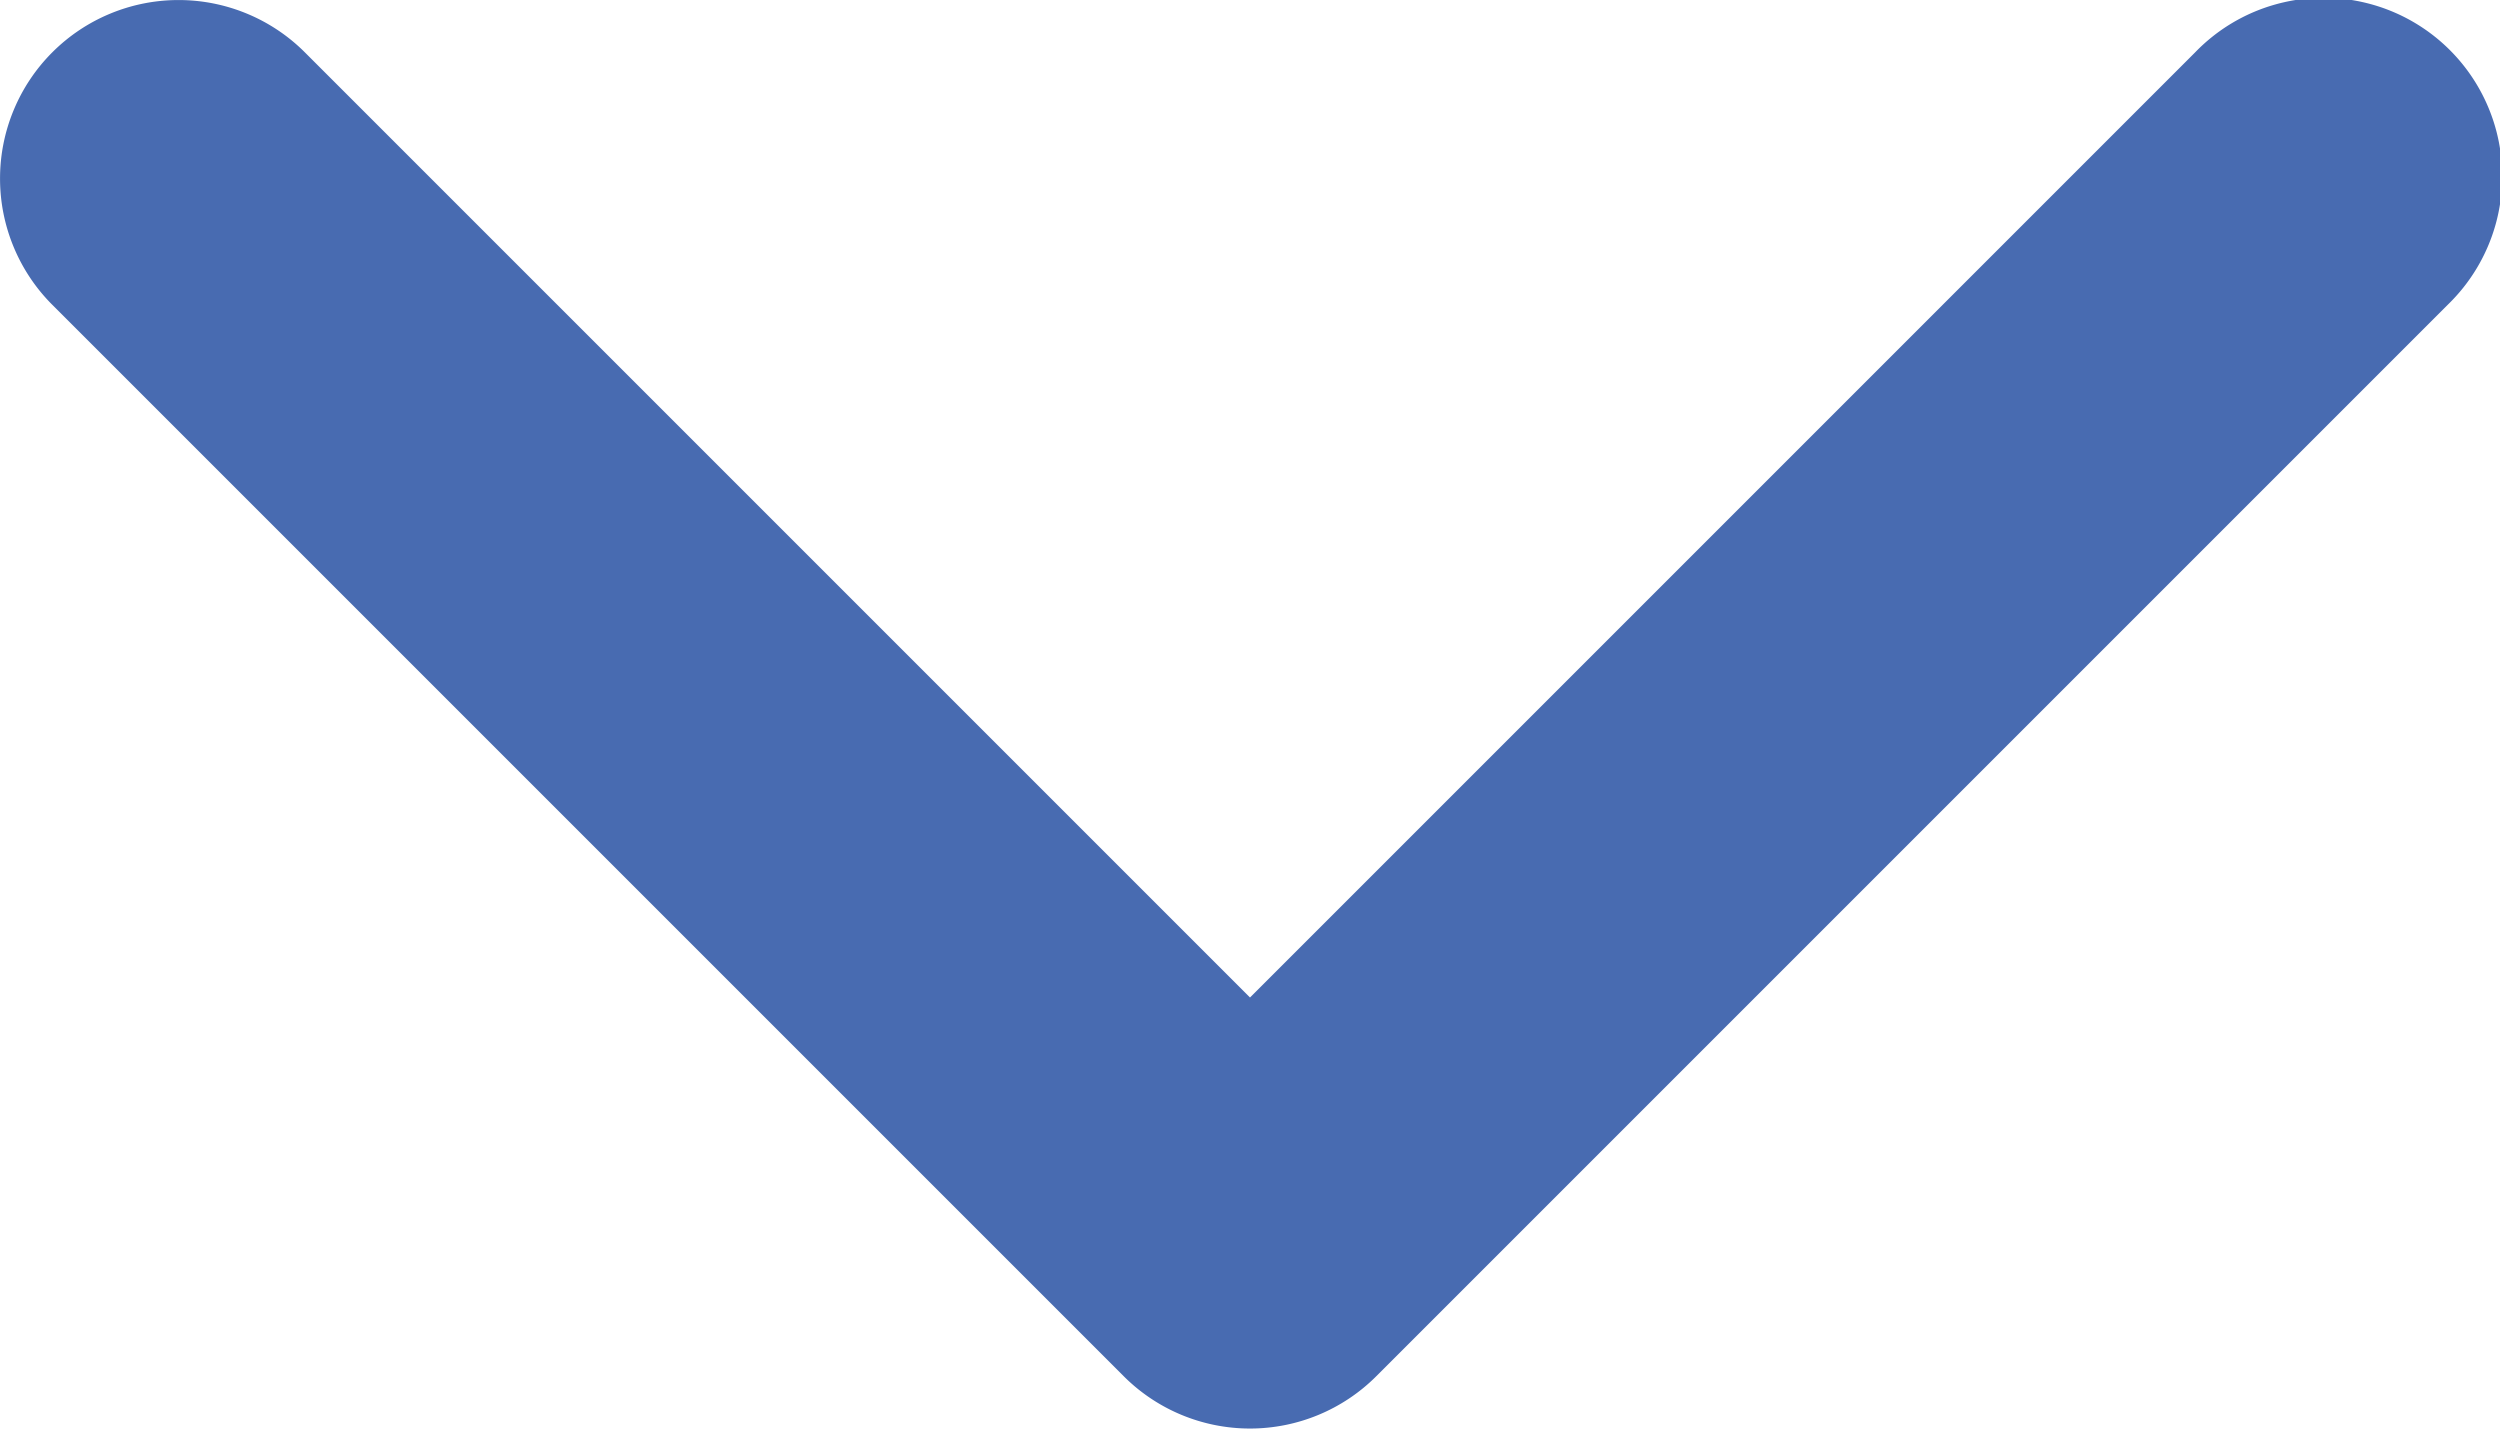 <svg width="14" height="8" fill="none" xmlns="http://www.w3.org/2000/svg"><path d="M.293.293a1 1 0 011.414 0L7 5.586 12.293.293a1 1 0 111.414 1.414l-6 6a1 1 0 01-1.414 0l-6-6a1 1 0 010-1.414z" fill="#486BB1"/></svg>